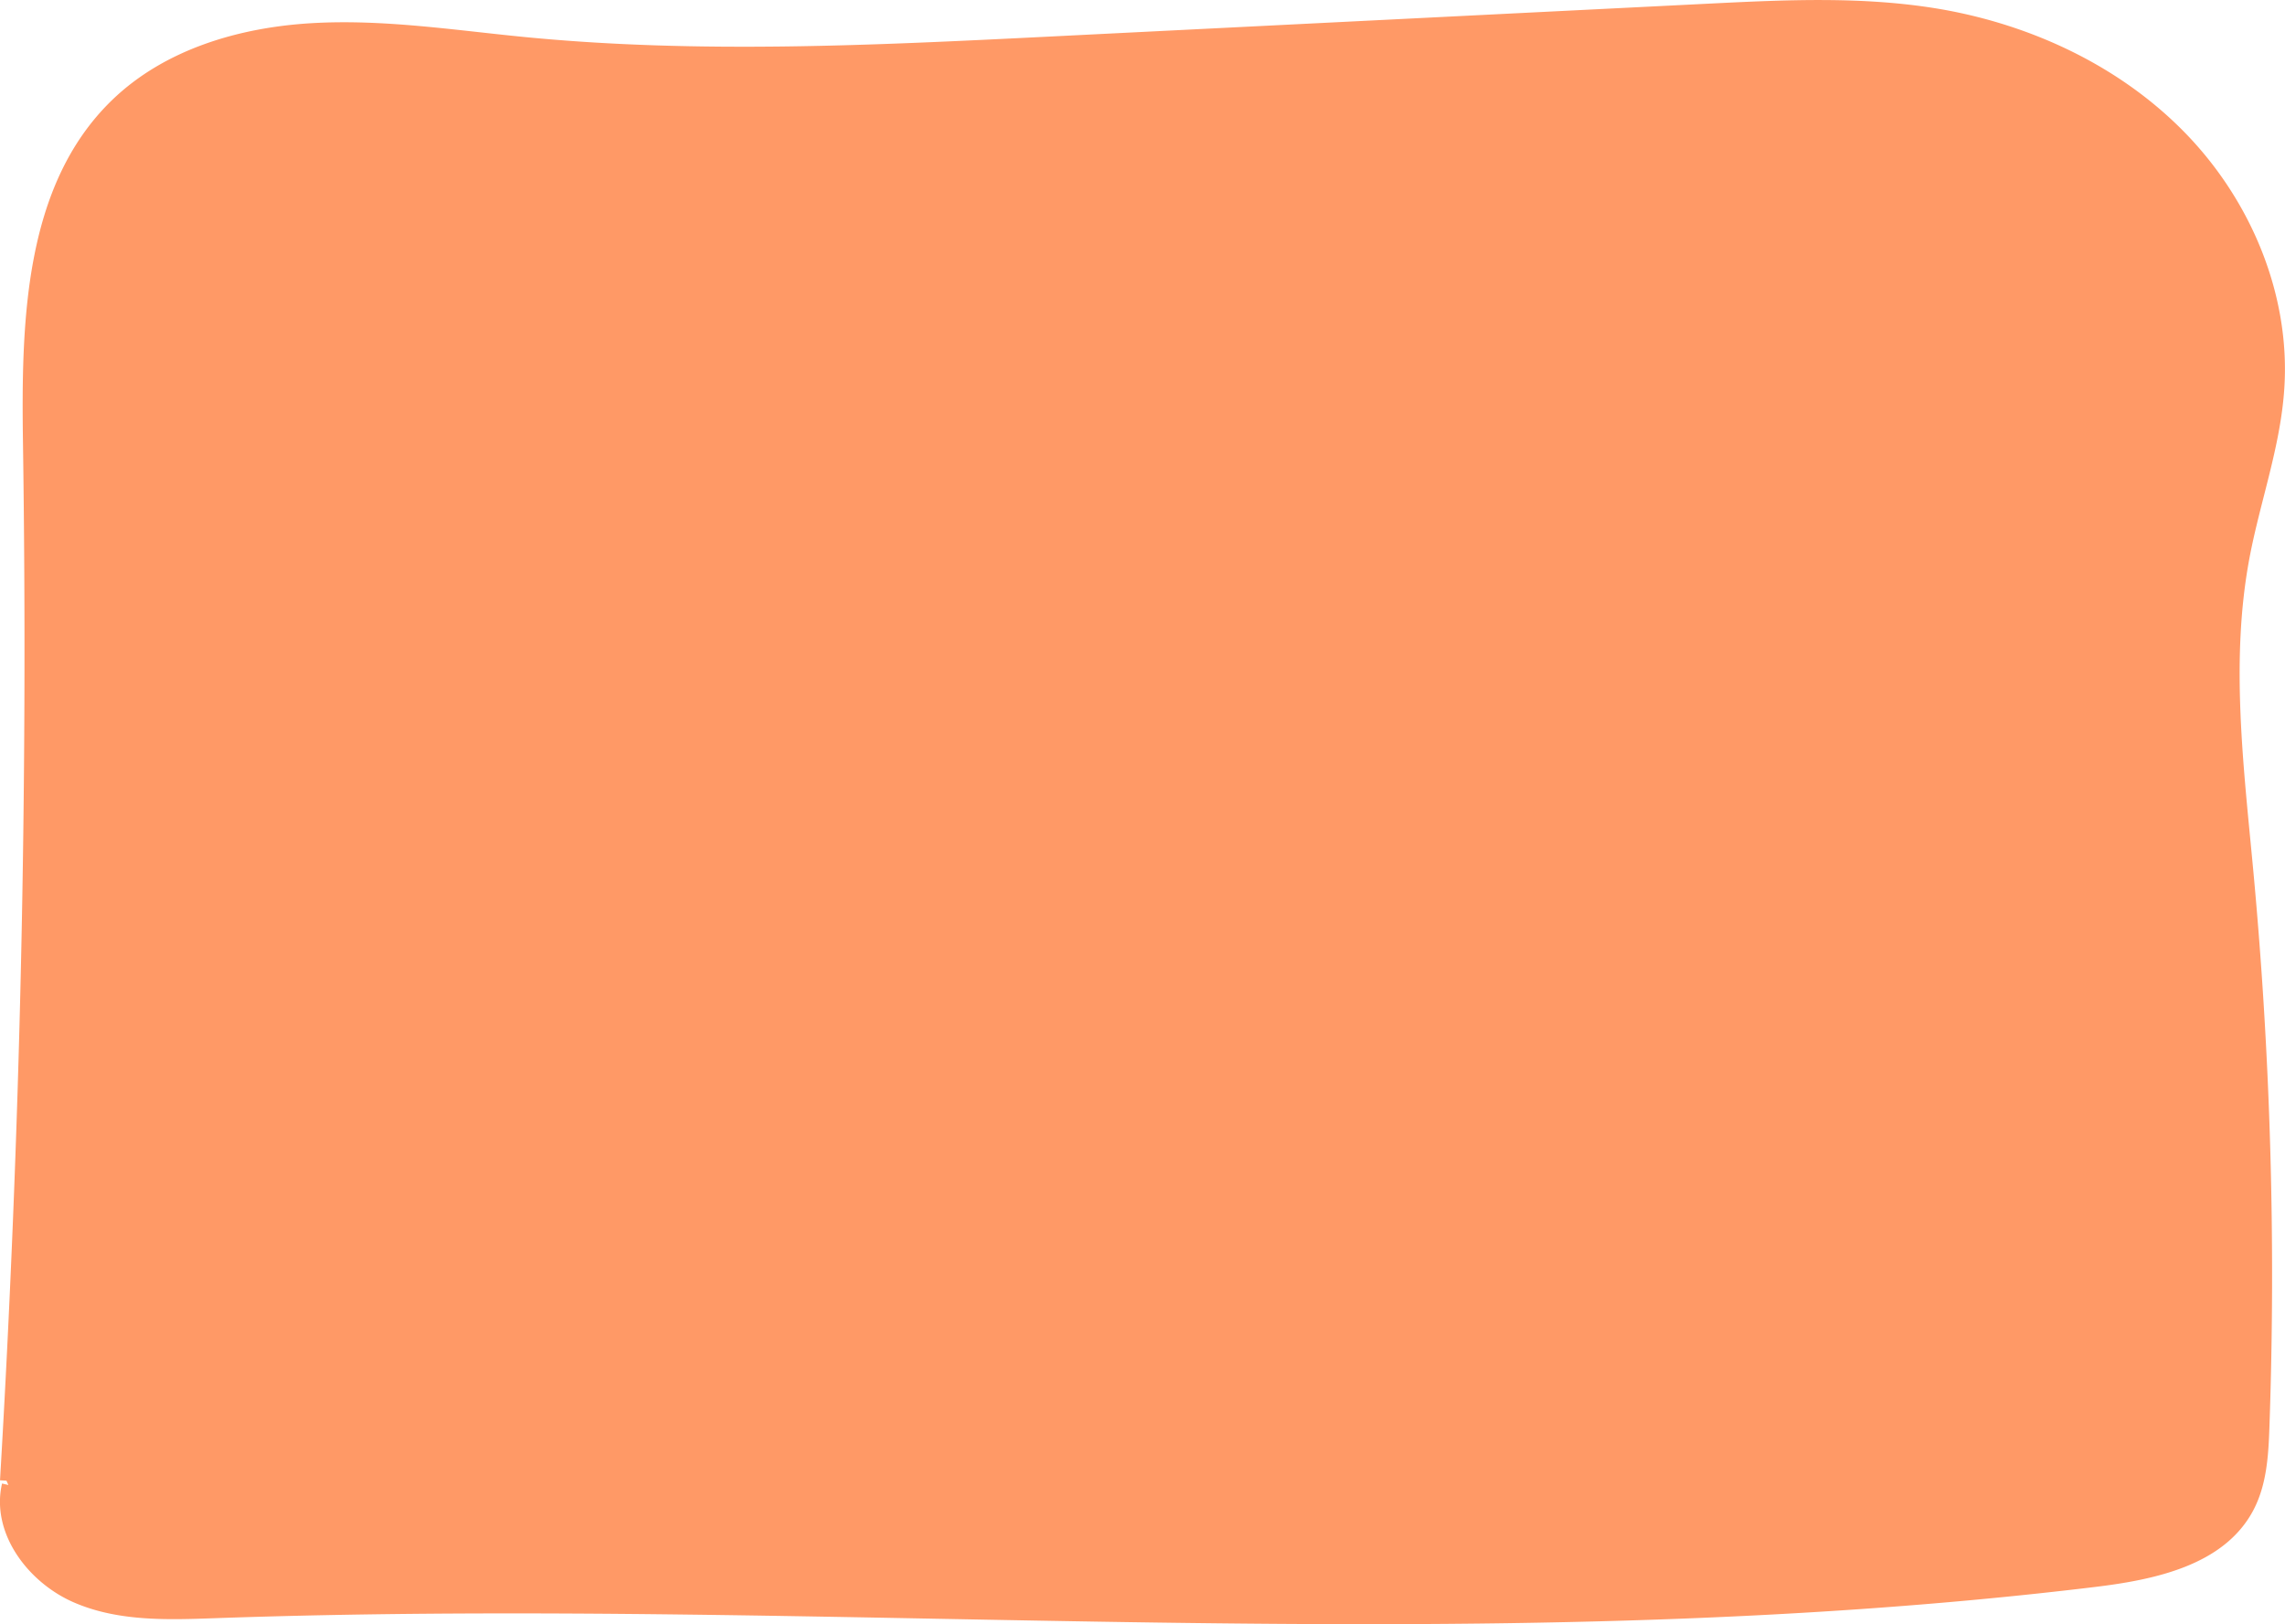 <svg xmlns="http://www.w3.org/2000/svg" preserveAspectRatio="none" viewBox="0 0 877.98 624.18"><defs><style>.cls-1{fill:#f96;}.cls-2{fill:none;stroke:#f96;stroke-miterlimit:10;stroke-width:5px;}</style></defs><g id="Layer_2" data-name="Layer 2"><g id="Layer_1-2" data-name="Layer 1"><path class="cls-1" d="M838.21,53.24c24.53,25.4,39.36,60.76,37,96-1.44,22-9.26,43.07-13.34,64.76-7.49,39.82-2.29,80.76,1.46,121.1a1671.29,1671.29,0,0,1,6.17,213.1c-.37,10.63-.95,21.66-5.93,31.06-10.59,20-36.26,25.36-58.69,28.09-239.16,29-481.4,3.49-722.16,12-18.1.64-36.92,1.34-53.5-5.92s-30.08-25.13-26-42.76L2.5,569q11.75-199.1,8.83-398.71c-.67-46.13.31-98,33.51-130.07,19.67-19,47.64-27.19,74.92-28.81s54.52,2.67,81.72,5.32c66.92,6.52,134.37,3.18,201.52-.16L656.83,3.89C686.37,2.42,716.2,1,745.34,6,780.13,12.07,813.68,27.84,838.21,53.24Z"/><path class="cls-2" d="M2.5,569q11.75-199.1,8.83-398.71c-.67-46.13.31-98,33.51-130.07,19.67-19,47.64-27.19,74.92-28.81s54.52,2.67,81.72,5.32c66.92,6.52,134.37,3.18,201.52-.16L656.83,3.89C686.37,2.42,716.2,1,745.34,6c34.79,6.05,68.34,21.82,92.87,47.22s39.36,60.76,37,96c-1.44,22-9.26,43.07-13.34,64.76-7.49,39.82-2.29,80.76,1.46,121.1a1671.29,1671.29,0,0,1,6.17,213.1c-.37,10.63-.95,21.66-5.93,31.06-10.59,20-36.26,25.36-58.69,28.09-239.16,29-481.4,3.49-722.16,12-18.1.64-36.92,1.34-53.5-5.92s-30.08-25.13-26-42.76"/></g></g></svg>